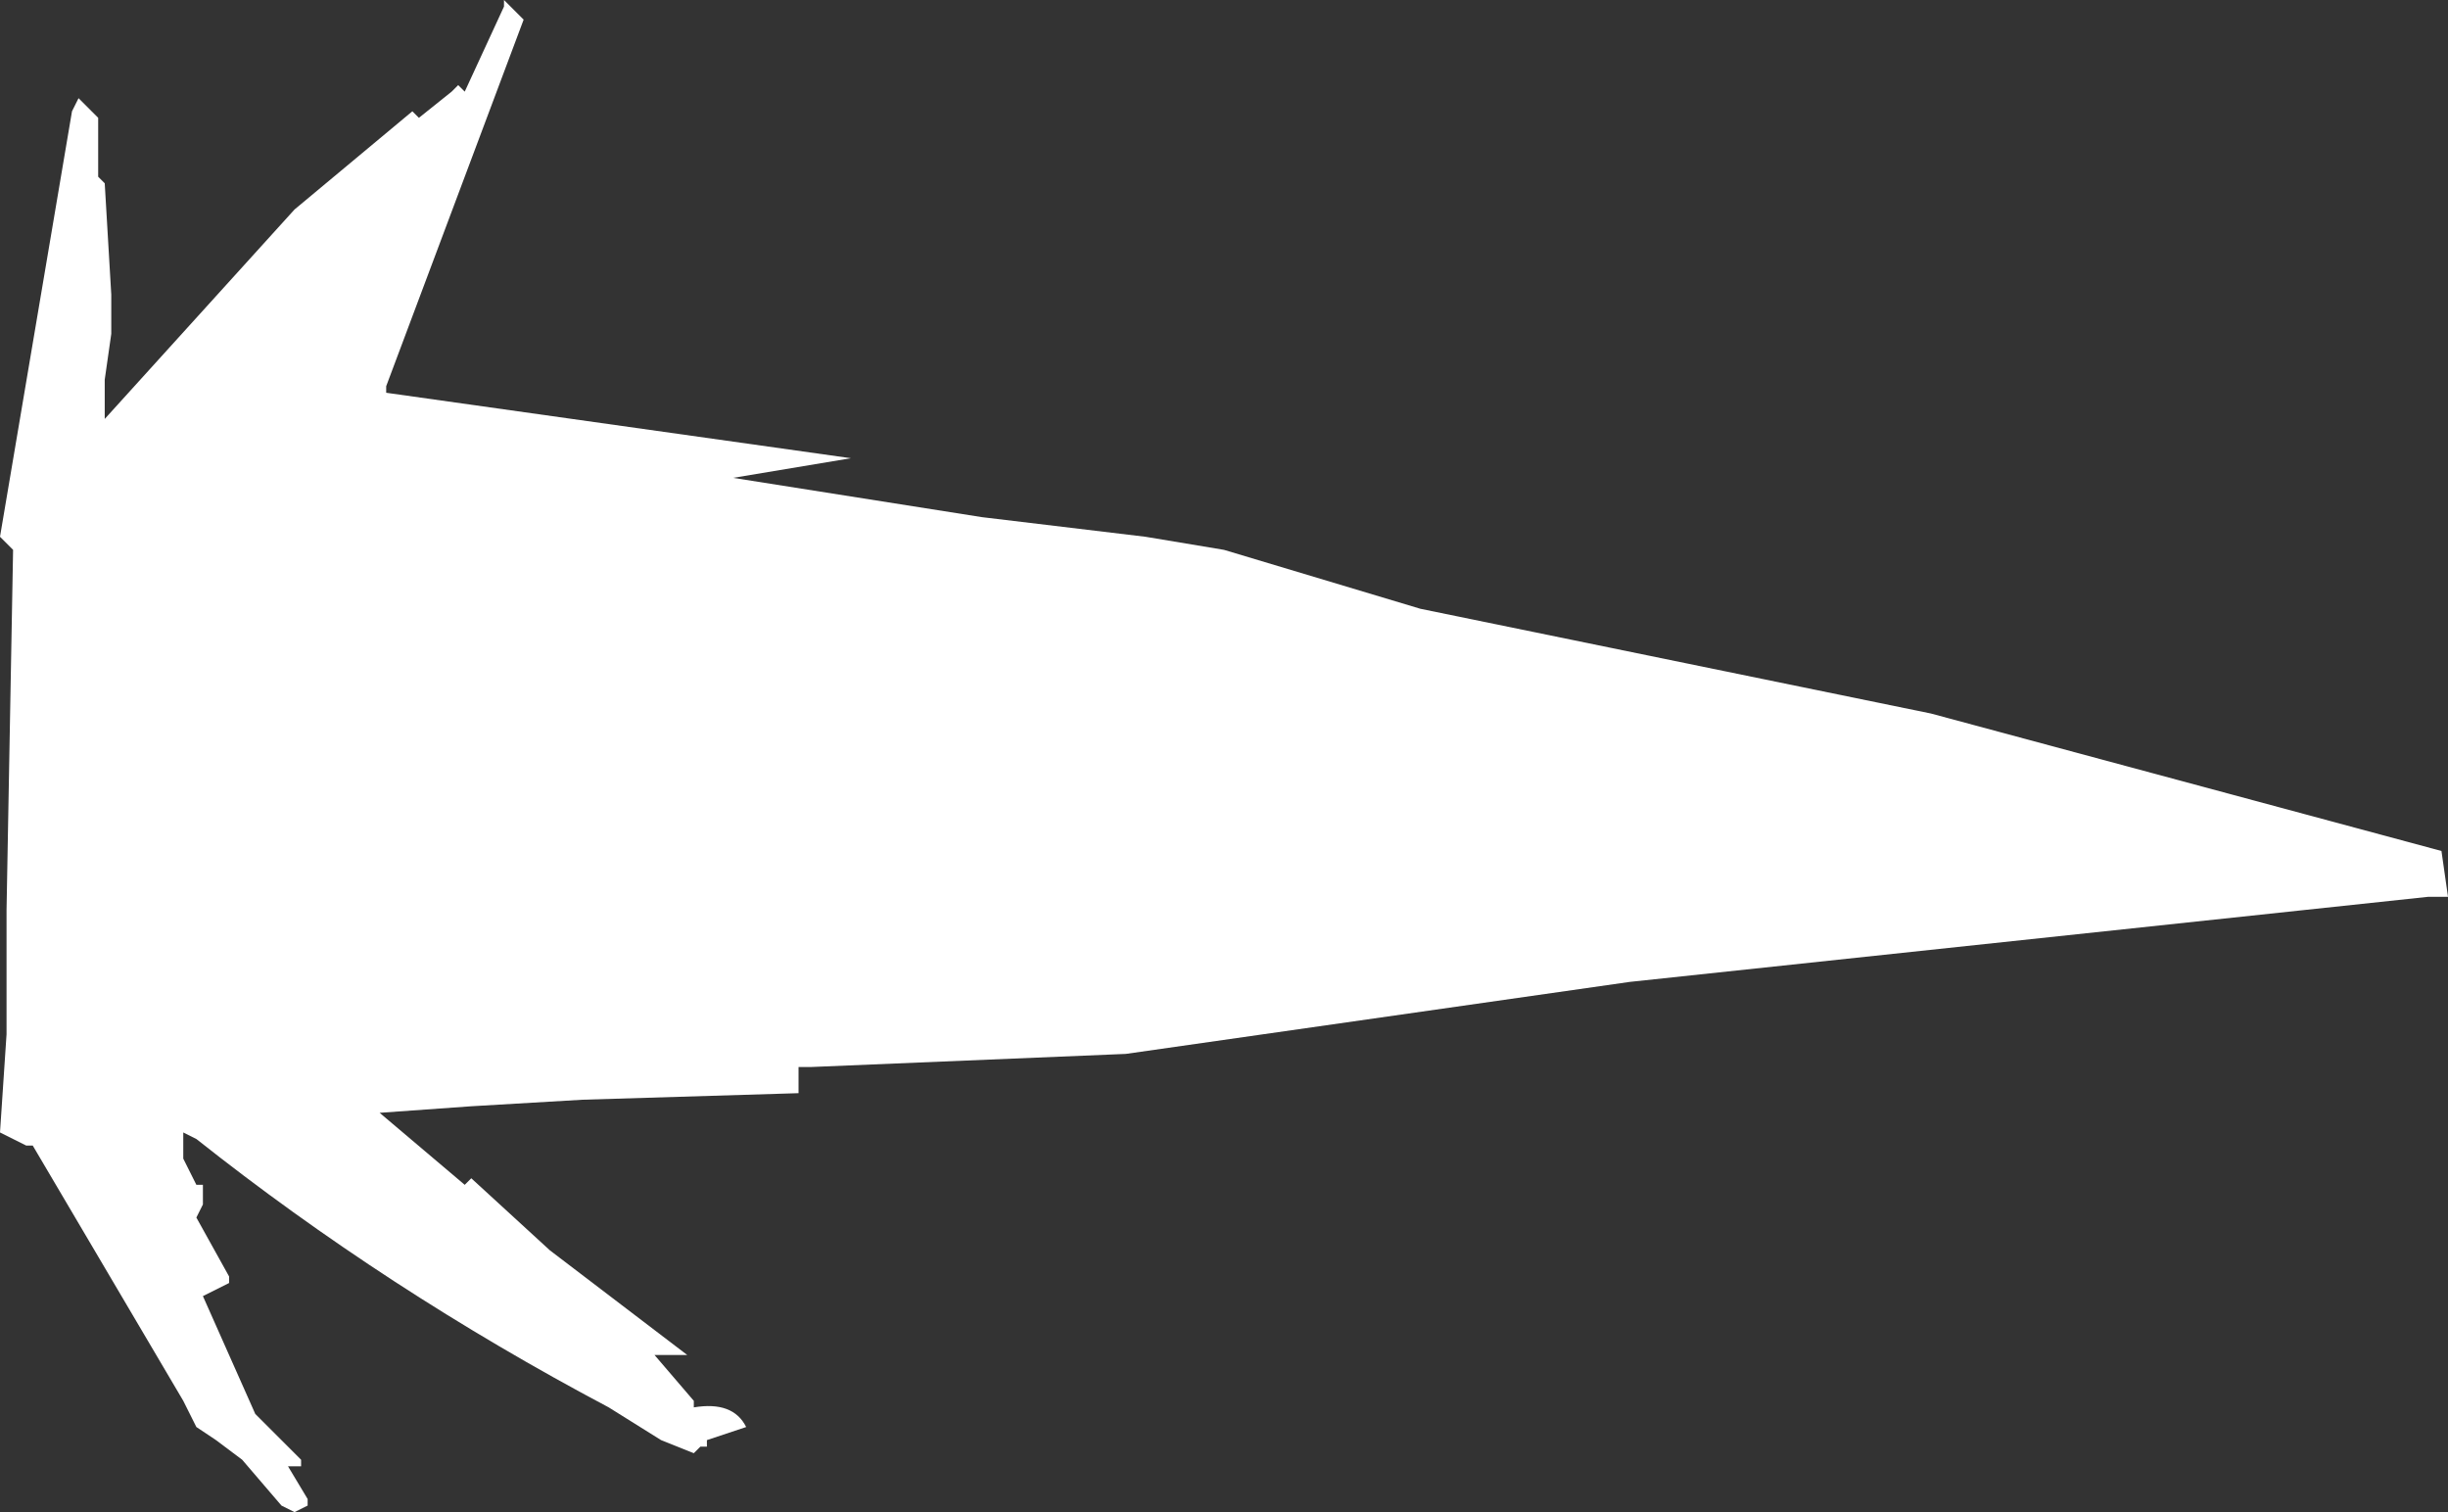 <?xml version="1.0" encoding="UTF-8" standalone="no"?>
<svg xmlns:xlink="http://www.w3.org/1999/xlink" height="11.55px" width="18.7px" xmlns="http://www.w3.org/2000/svg">
  <rect width="100%" height="100%" fill="#333333" stroke="none"/>
  <g transform="matrix(1.0, 0.0, 0.0, 1.0, -20.6, 6.5)">
    <path d="M24.55 -6.4 L24.6 -6.35 23.55 -3.55 23.55 -3.5 27.1 -3.0 26.2 -2.85 28.1 -2.55 29.35 -2.4 29.95 -2.3 31.45 -1.85 35.35 -1.05 39.25 0.0 39.3 0.35 39.15 0.35 33.05 1.0 29.2 1.55 26.8 1.65 26.7 1.65 26.7 1.7 26.7 1.75 26.7 1.85 25.05 1.9 24.2 1.95 23.5 2.0 24.15 2.55 24.2 2.5 24.8 3.05 25.85 3.85 25.6 3.85 25.9 4.2 25.9 4.25 Q26.2 4.2 26.3 4.4 L26.0 4.5 26.0 4.55 25.95 4.55 25.9 4.6 25.65 4.5 25.25 4.25 Q23.55 3.35 22.1 2.2 L22.0 2.15 22.0 2.3 22.0 2.35 22.1 2.55 22.15 2.55 22.15 2.7 22.1 2.8 22.35 3.25 22.35 3.3 22.15 3.4 22.55 4.3 22.9 4.65 22.9 4.7 22.8 4.7 22.95 4.95 22.95 5.0 22.85 5.05 22.75 5.0 22.45 4.65 22.25 4.5 22.1 4.4 22.0 4.2 20.85 2.25 20.8 2.25 20.6 2.15 20.65 1.4 20.65 0.75 20.65 0.45 20.7 -2.3 20.6 -2.4 21.15 -5.65 21.2 -5.75 21.3 -5.65 21.35 -5.6 21.35 -5.2 21.35 -5.15 21.4 -5.1 21.45 -4.25 21.45 -4.1 21.45 -3.95 21.4 -3.6 21.4 -3.3 22.85 -4.9 23.75 -5.65 23.8 -5.6 24.05 -5.8 24.1 -5.85 24.15 -5.8 24.45 -6.45 24.45 -6.5 24.5 -6.45 24.55 -6.4" fill="#ffffff" fill-rule="evenodd" stroke="none"/>
  </g>
</svg>
